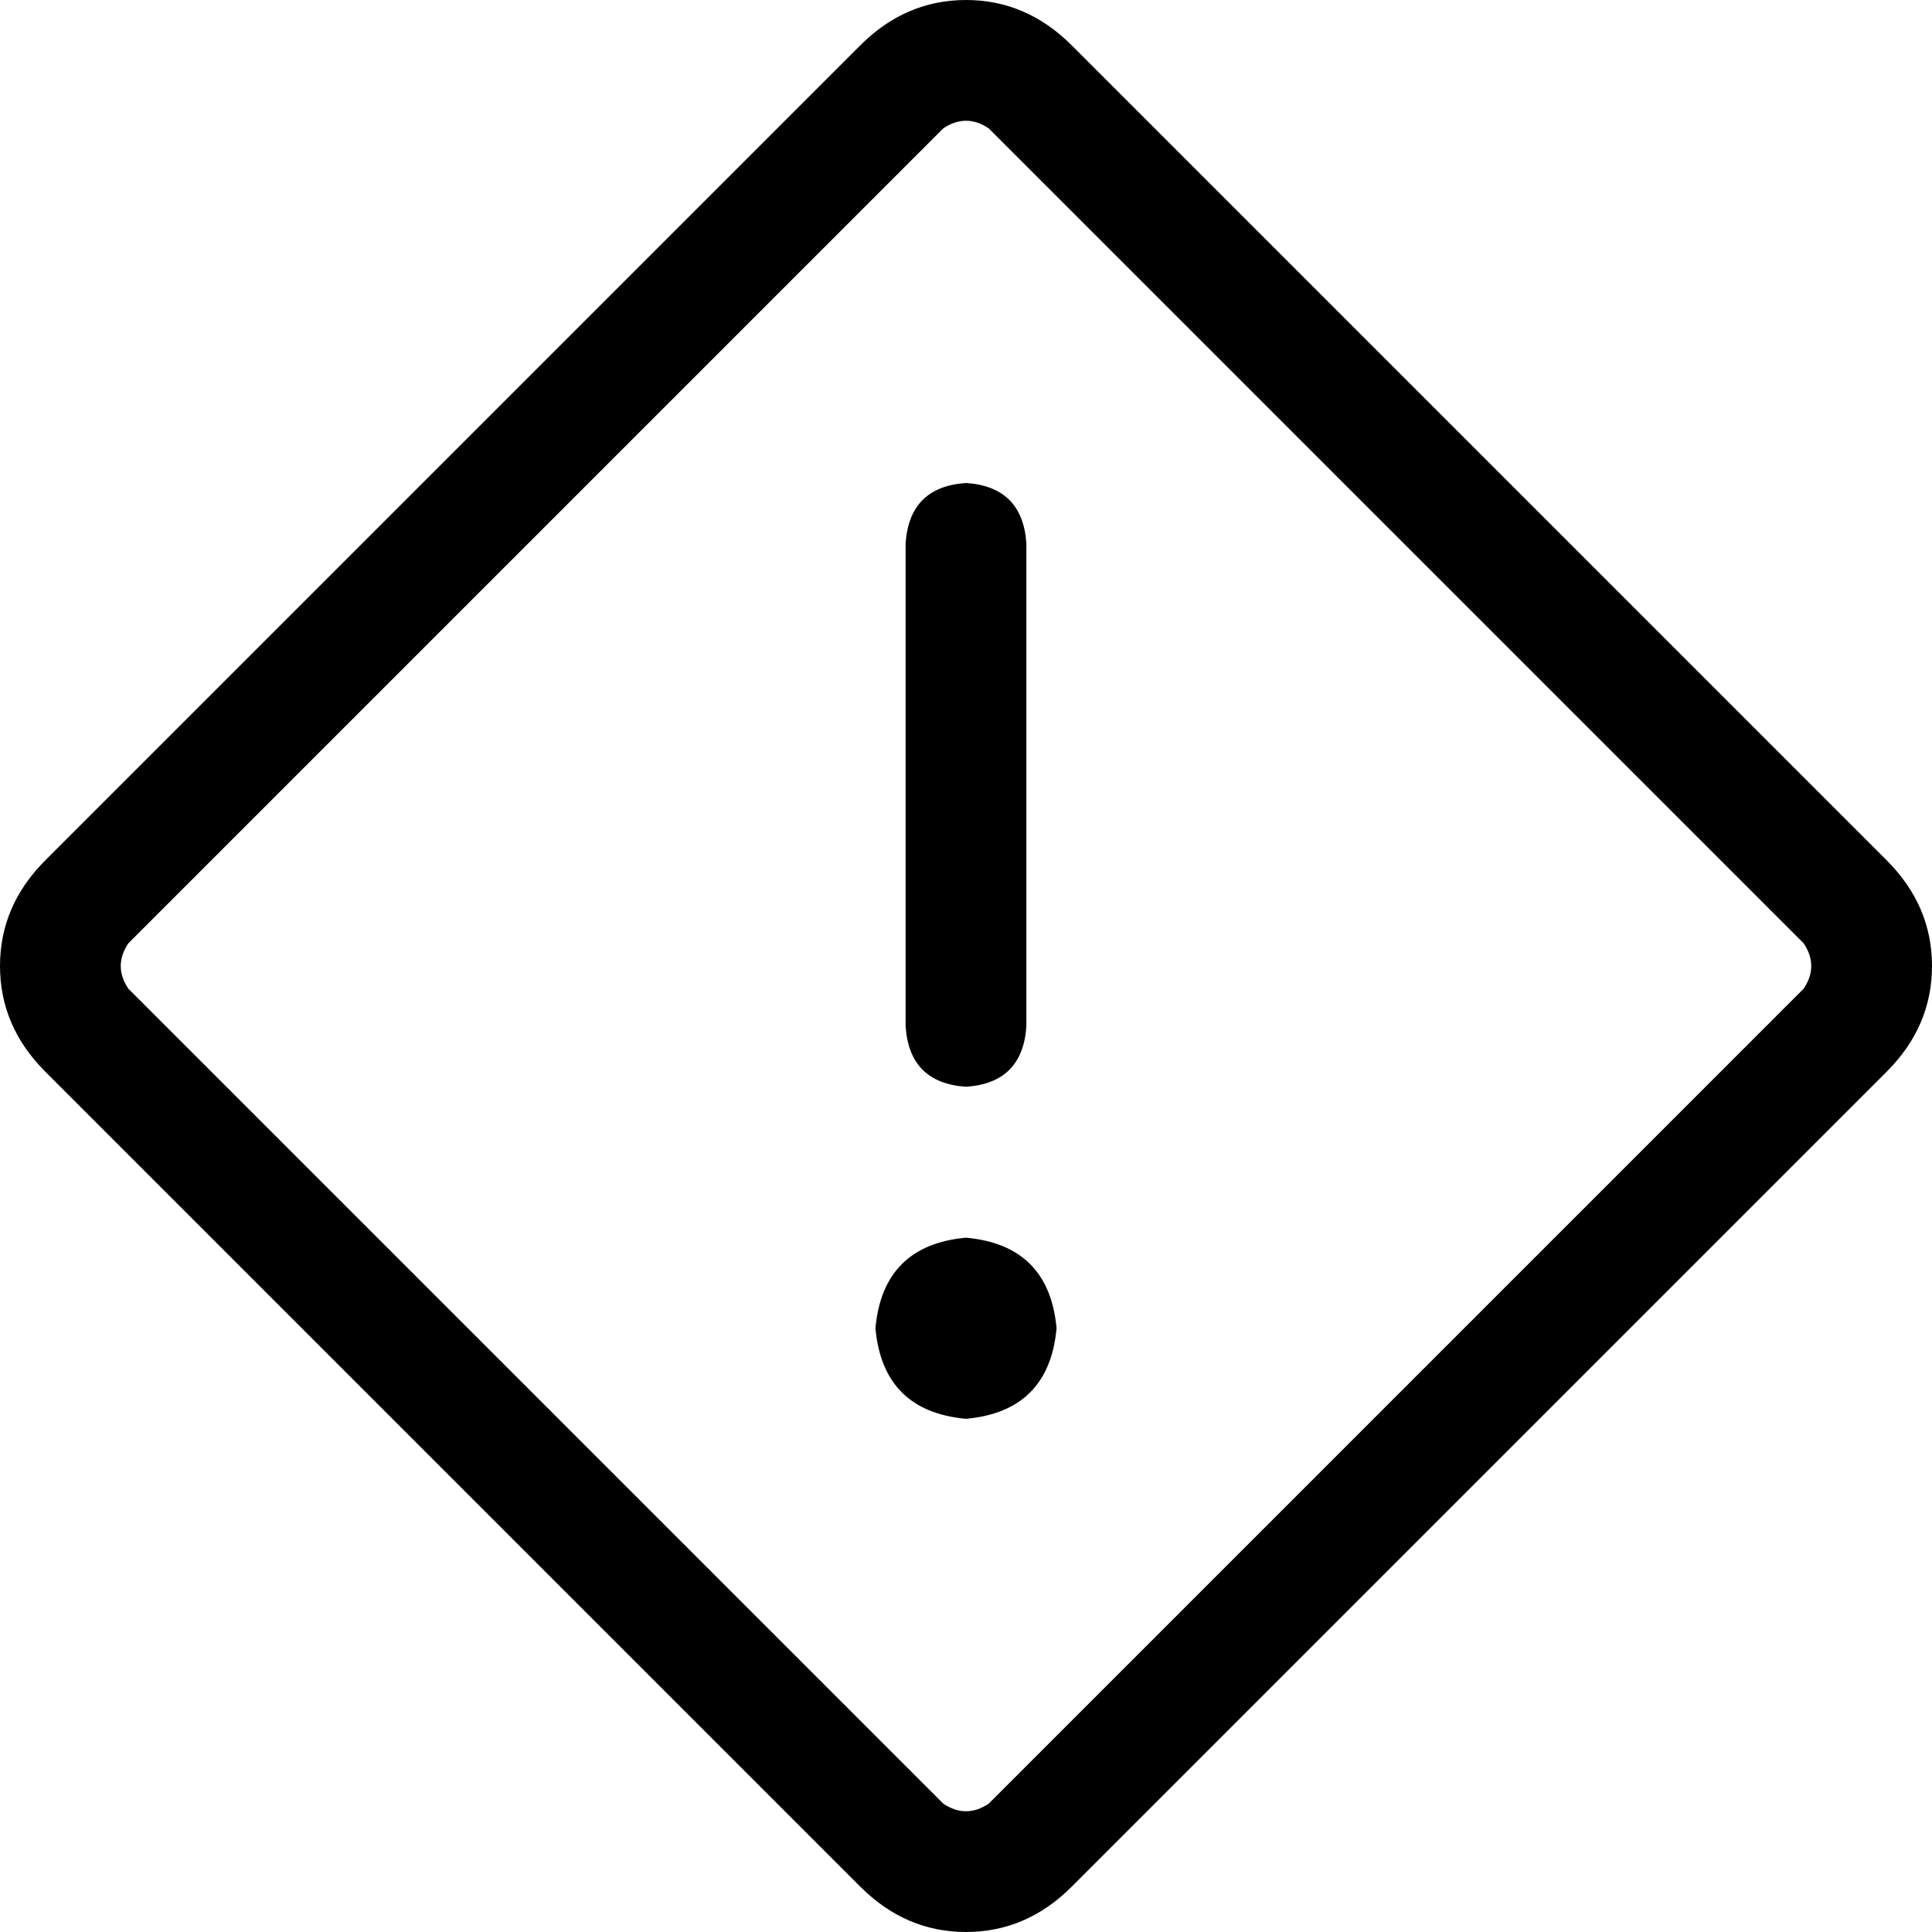 <svg xmlns="http://www.w3.org/2000/svg" viewBox="0 0 512 512">
  <path d="M 262 34 Q 256 30 250 34 L 34 250 Q 30 256 34 262 L 250 478 Q 256 482 262 478 L 478 262 Q 482 256 478 250 L 262 34 L 262 34 Z M 228 12 Q 240 0 256 0 L 256 0 Q 272 0 284 12 L 500 228 Q 512 240 512 256 Q 512 272 500 284 L 284 500 Q 272 512 256 512 Q 240 512 228 500 L 12 284 Q 0 272 0 256 Q 0 240 12 228 L 228 12 L 228 12 Z M 256 128 Q 271 129 272 144 L 272 272 Q 271 287 256 288 Q 241 287 240 272 L 240 144 Q 241 129 256 128 L 256 128 Z M 232 352 Q 234 330 256 328 Q 278 330 280 352 Q 278 374 256 376 Q 234 374 232 352 L 232 352 Z" />
</svg>